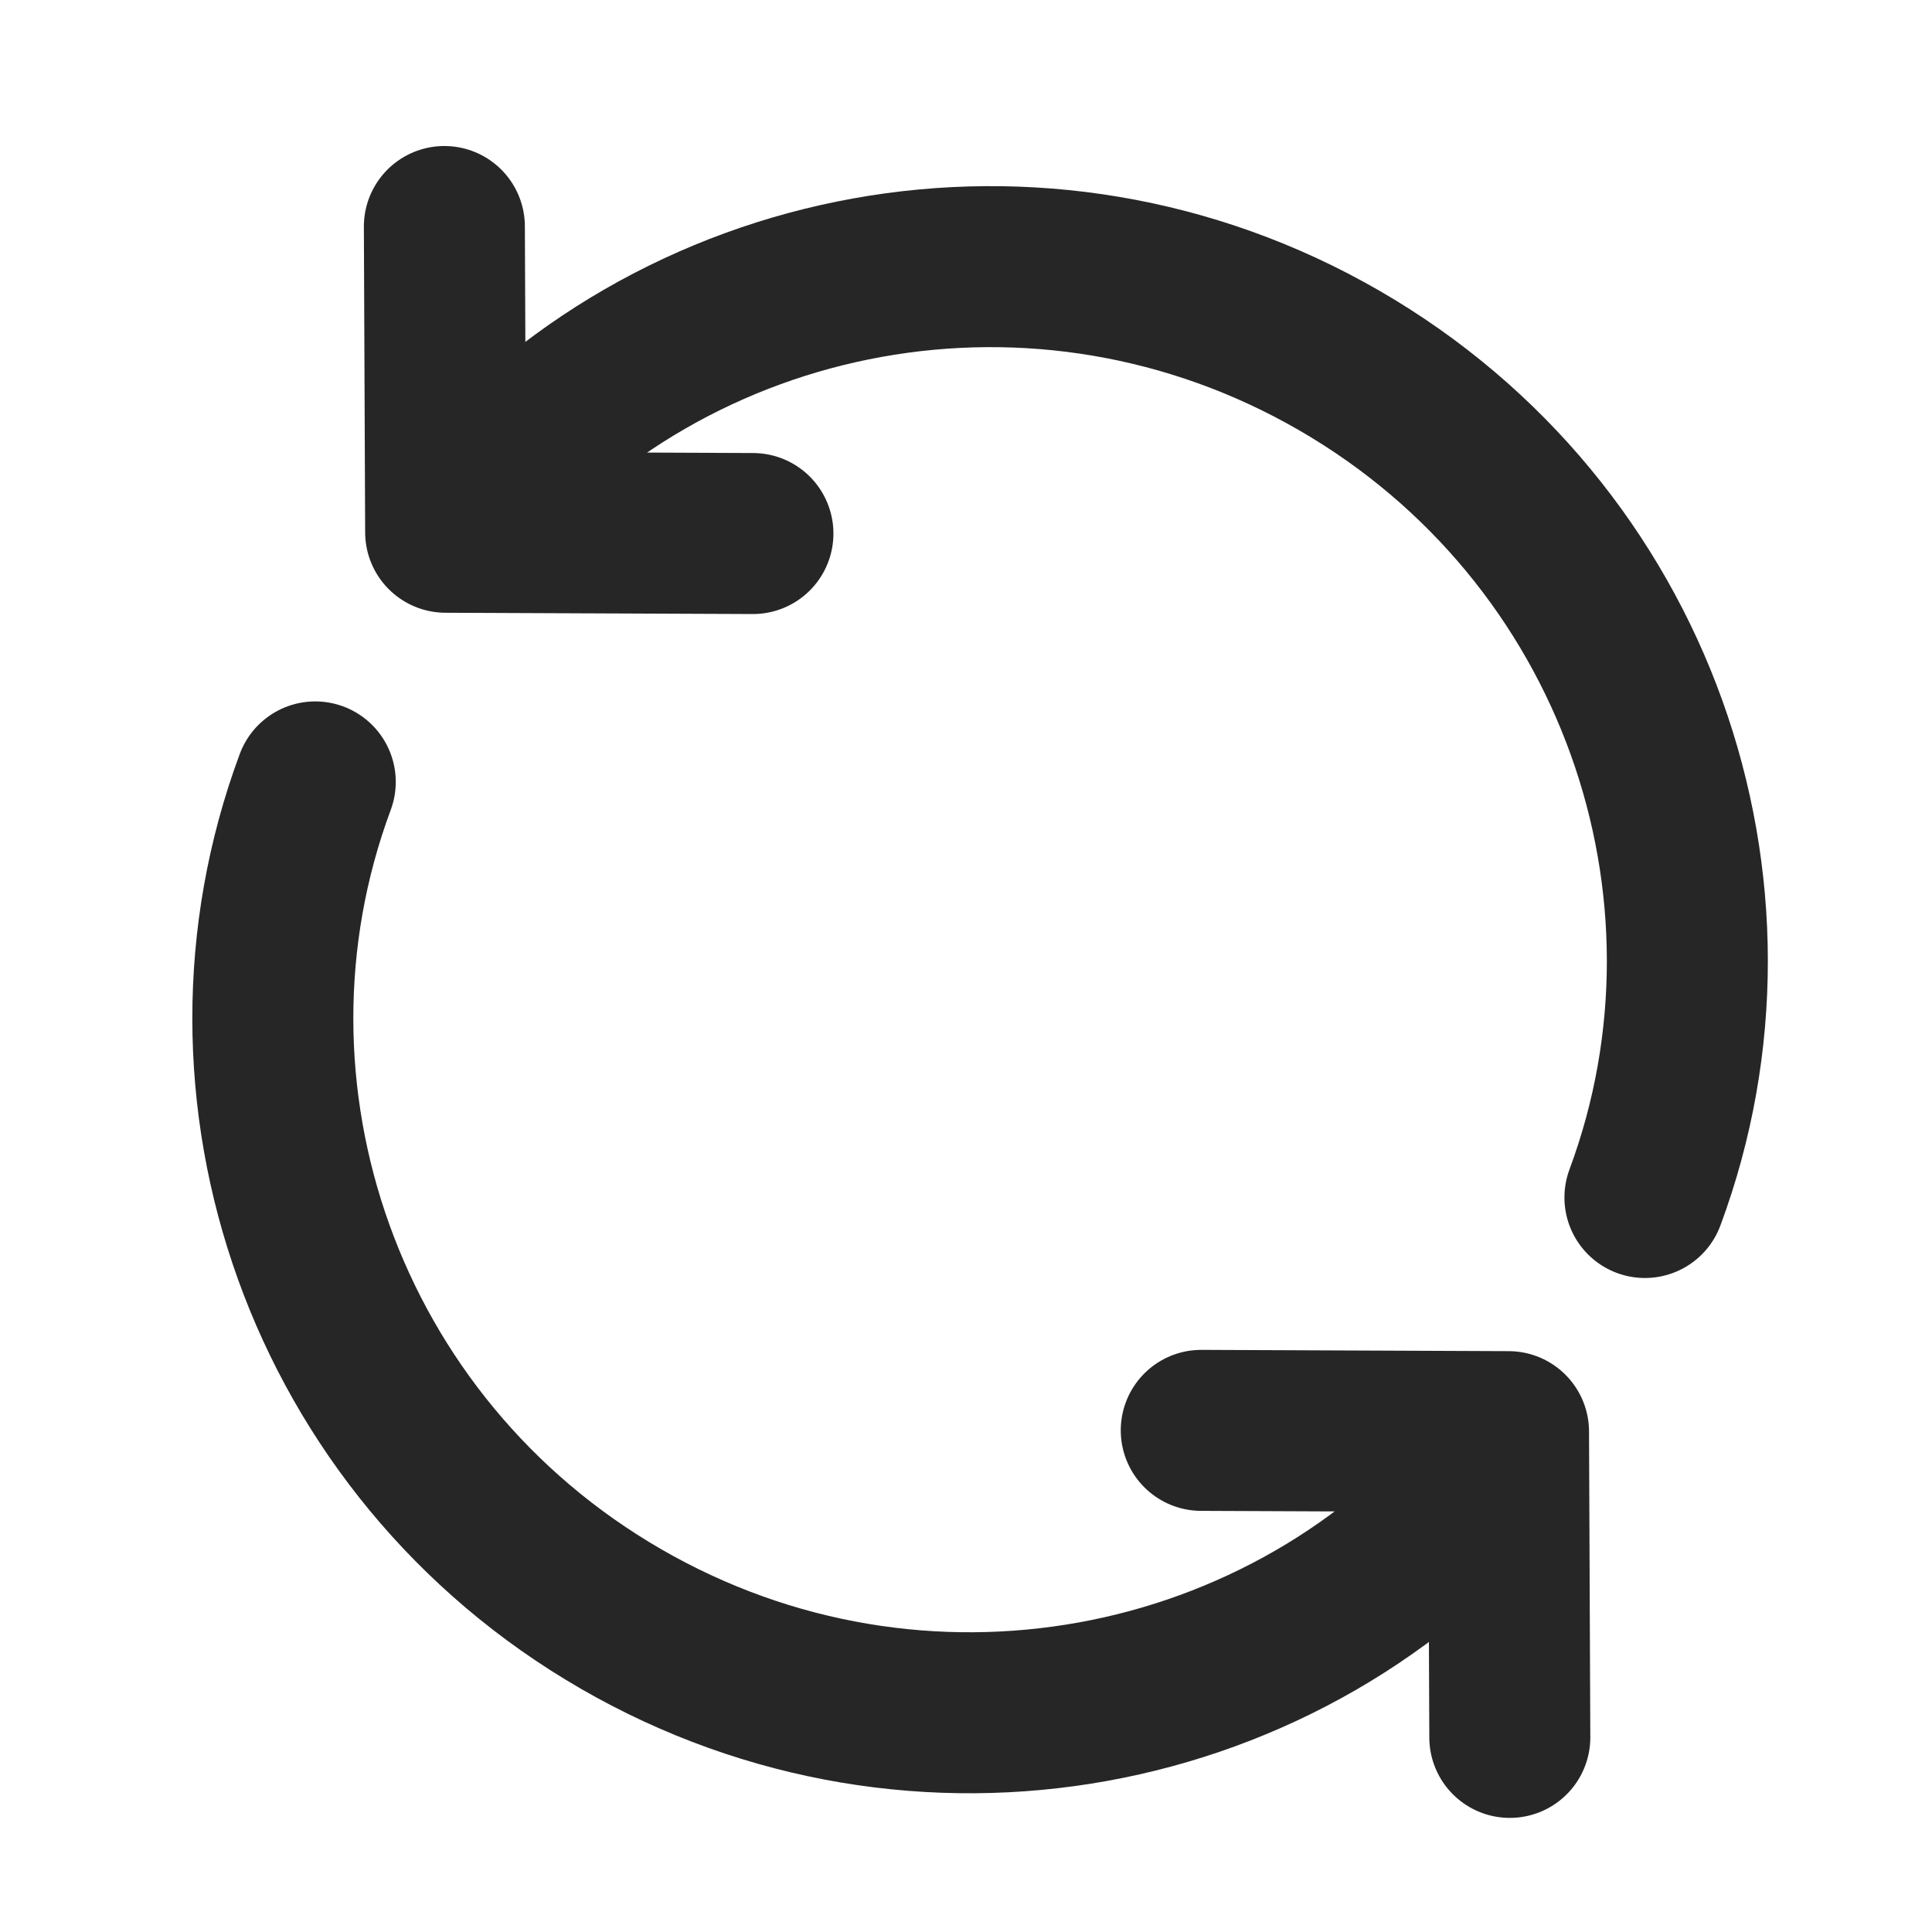 <svg xmlns="http://www.w3.org/2000/svg" width="24" height="24" viewBox="0 0 24 24">
    <defs>
        <filter id="spge1cmzia">
            <feColorMatrix in="SourceGraphic" values="0 0 0 0 1 0 0 0 0 1 0 0 0 0 1 0 0 0 1 0"/>
        </filter>
        <filter id="4prkaw83ob">
            <feColorMatrix in="SourceGraphic" values="0 0 0 0 0.149 0 0 0 0 0.149 0 0 0 0 0.153 0 0 0 1 0"/>
        </filter>
    </defs>
    <g fill="none" fill-rule="evenodd">
        <g filter="url(#spge1cmzia)" transform="translate(-262 -592)">
            <g>
                <g filter="url(#4prkaw83ob)" transform="translate(260 591)">
                    <g>
                        <path d="M0 0L24 0 24 24 0 24z" transform="translate(2 1)"/>
                    </g>
                </g>
                <g stroke="#262627" stroke-linecap="round" stroke-linejoin="round" stroke-width="2">
                    <g>
                        <path d="M2.463 7.106C3.146 3.073 6.687 0 10.953 0s7.807 3.073 8.49 7.106" transform="translate(260 591) rotate(30 4.574 17.072)"/>
                        <path d="M5.026 6.717L1.209 6.701 1.193 2.903" transform="translate(260 591) rotate(30 4.574 17.072) rotate(-30 3.11 4.81)"/>
                    </g>
                    <g>
                        <path d="M2.463 7.106C3.146 3.073 6.687 0 10.953 0s7.807 3.073 8.49 7.106" transform="translate(260 591) rotate(30 4.574 17.072) rotate(180 11 9)"/>
                        <path d="M5.187 6.847L1.37 6.831 1.354 3.033" transform="translate(260 591) rotate(30 4.574 17.072) rotate(180 11 9) rotate(-30 3.27 4.94)"/>
                    </g>
                </g>
            </g>
        </g>
    </g>
</svg>
